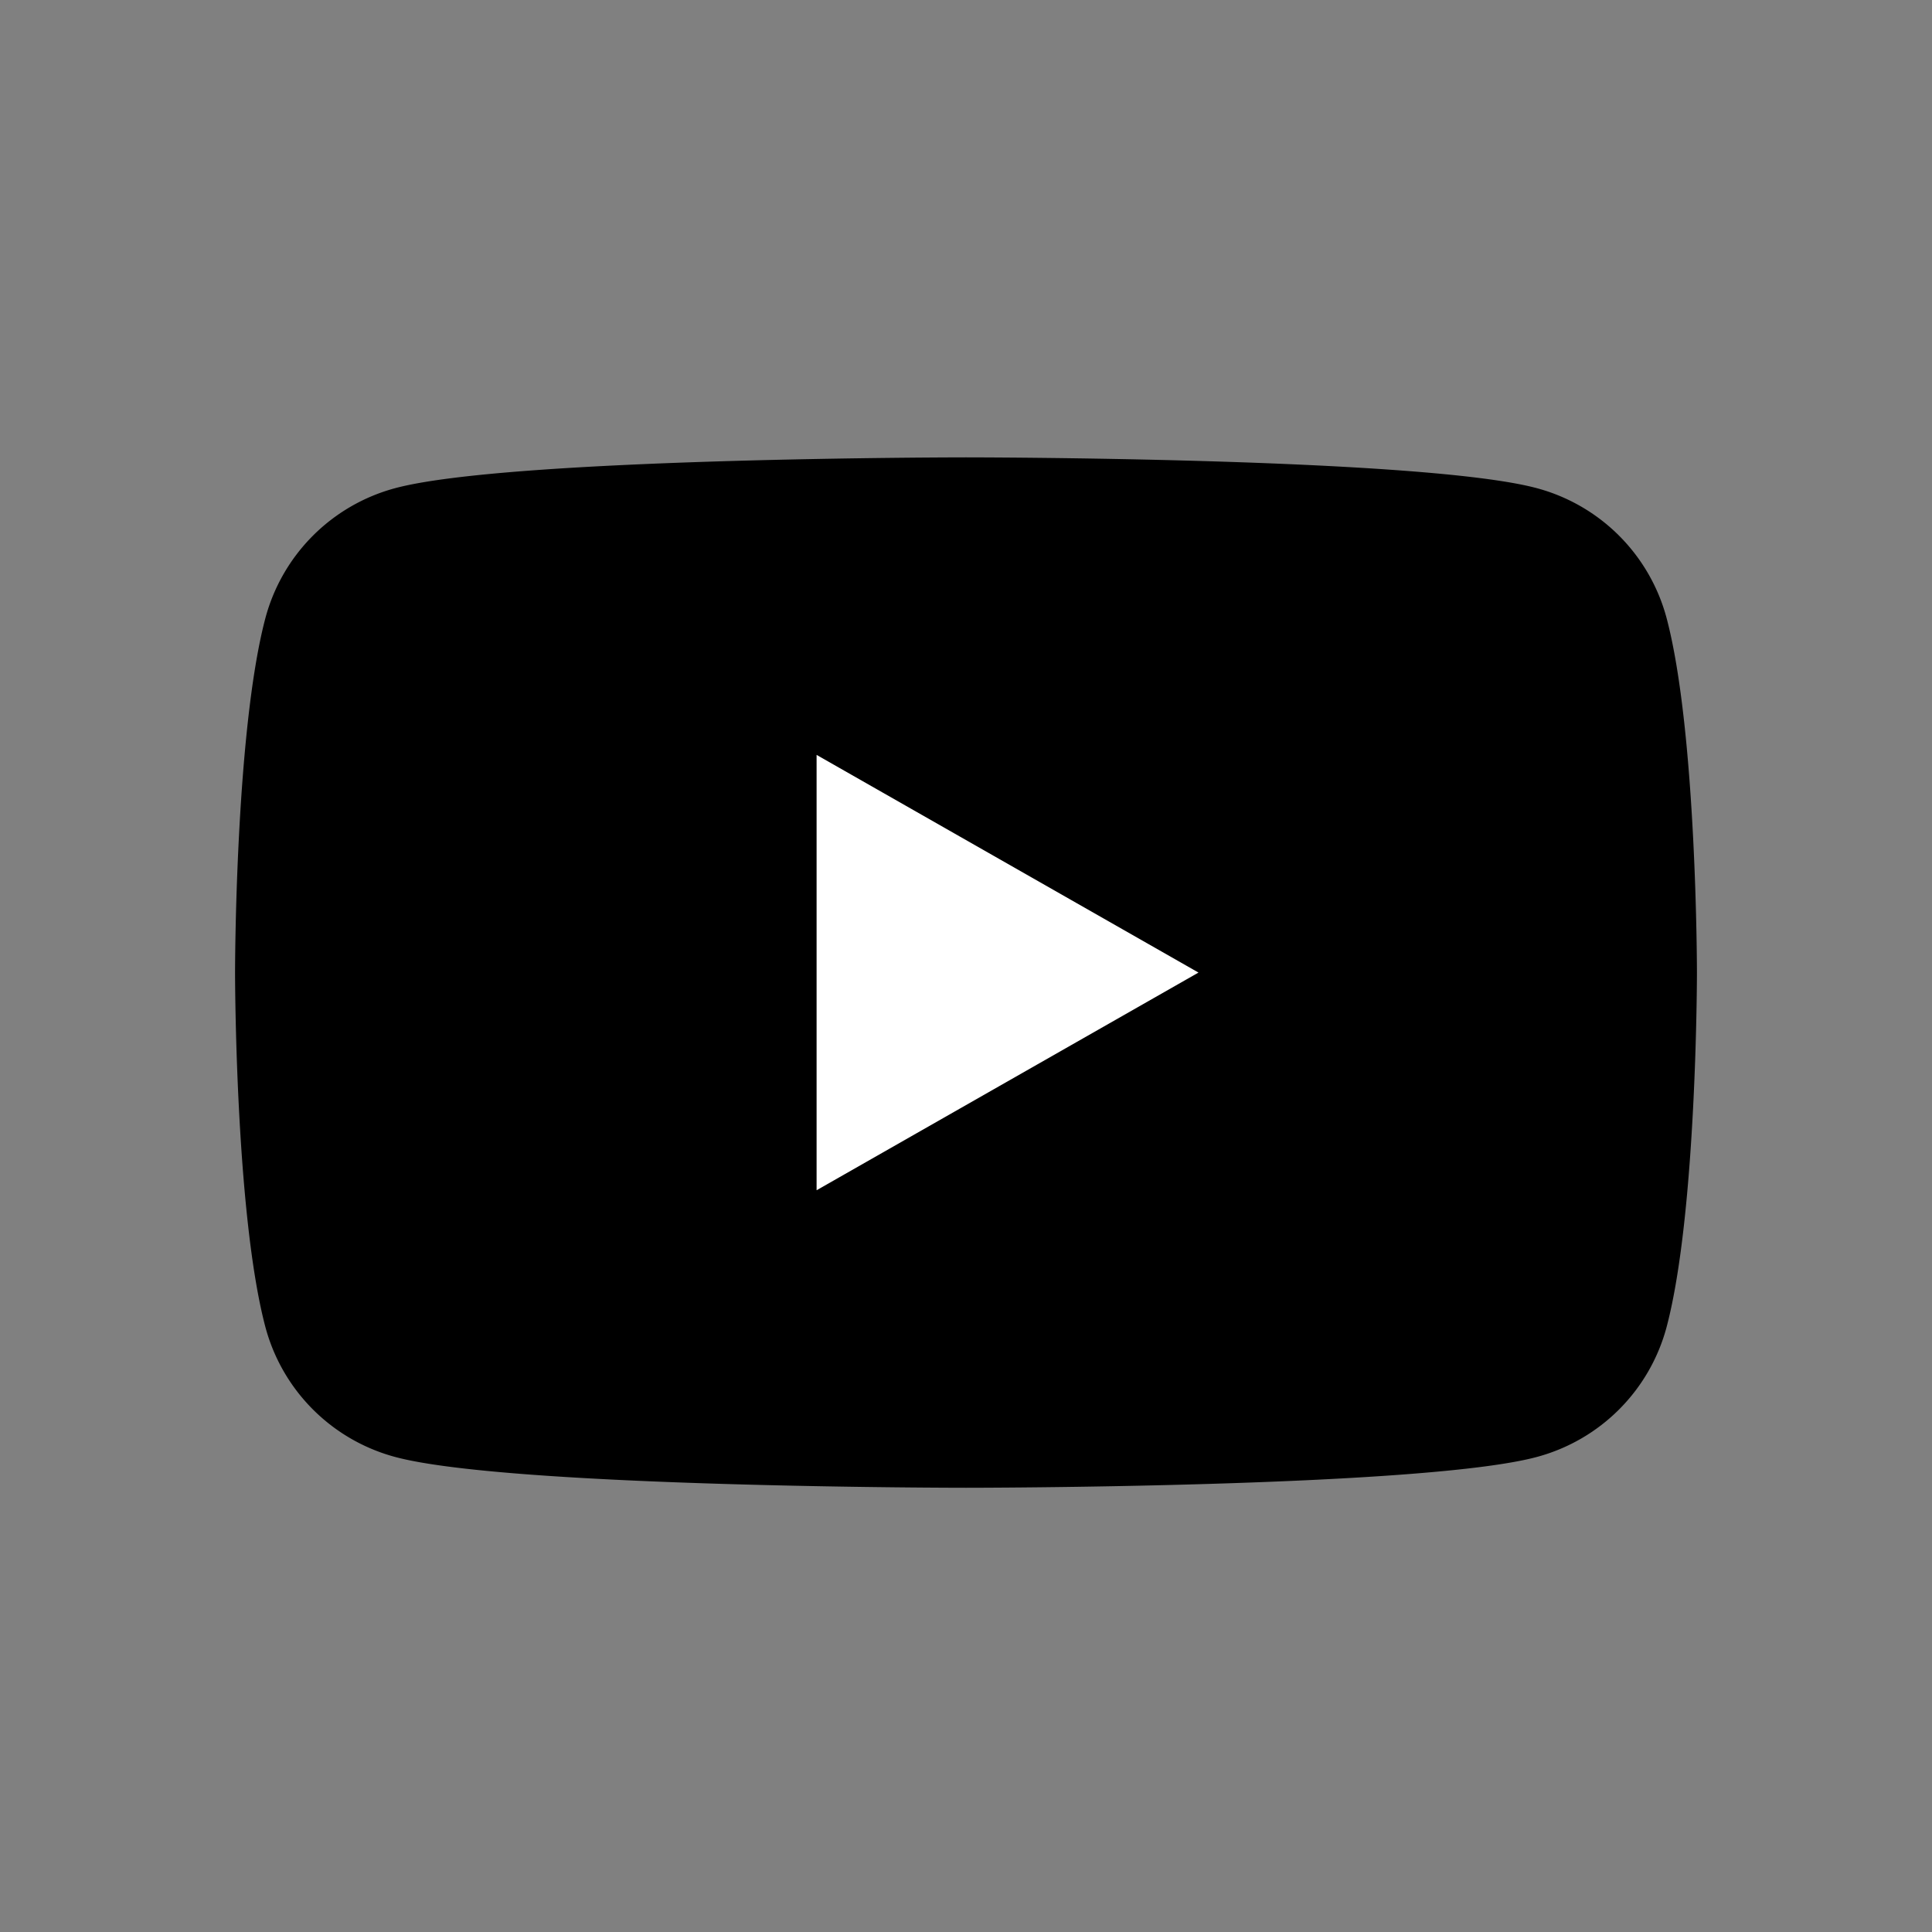 <svg xmlns="http://www.w3.org/2000/svg" xmlns:xlink="http://www.w3.org/1999/xlink" width="60" height="60" viewBox="0 0 60 60">
  <rect x="0" y="0" width="60" height="60" fill="#808080" stroke="none"/>
  <defs>
    <clipPath id="clip-path">
      <rect id="長方形_5018" data-name="長方形 5018" width="60" height="60" transform="translate(0 -0.204)" fill="none"/>
    </clipPath>
  </defs>
  <g id="youtube_bk" transform="translate(30 30.204)">
    <g id="グループ_10266" data-name="グループ 10266" transform="translate(-30 -30)" clip-path="url(#clip-path)">
      <g id="_Group_" data-name="&lt;Group&gt;" transform="translate(7.3 14)">
        <path id="_Path_" data-name="&lt;Path&gt;" d="M80.96,75a5.7,5.7,0,0,0-4.02-4.04C73.4,70,59.2,70,59.2,70s-14.2,0-17.74.96A5.7,5.7,0,0,0,37.44,75c-.94,3.56-.94,11-.94,11s0,7.44.94,11a5.7,5.7,0,0,0,4.02,4.04C45,102,59.2,102,59.2,102s14.2,0,17.74-.96A5.7,5.7,0,0,0,80.96,97c.94-3.56.94-11,.94-11S81.9,78.56,80.96,75Z" transform="translate(-36.5 -70)"/>
        <path id="_Path_2" data-name="&lt;Path&gt;" d="M126.8,129.72l11.86-6.76L126.8,116.2Z" transform="translate(-108.74 -106.96)" fill="#fff"/>
      </g>
    </g>
  </g>
</svg>
